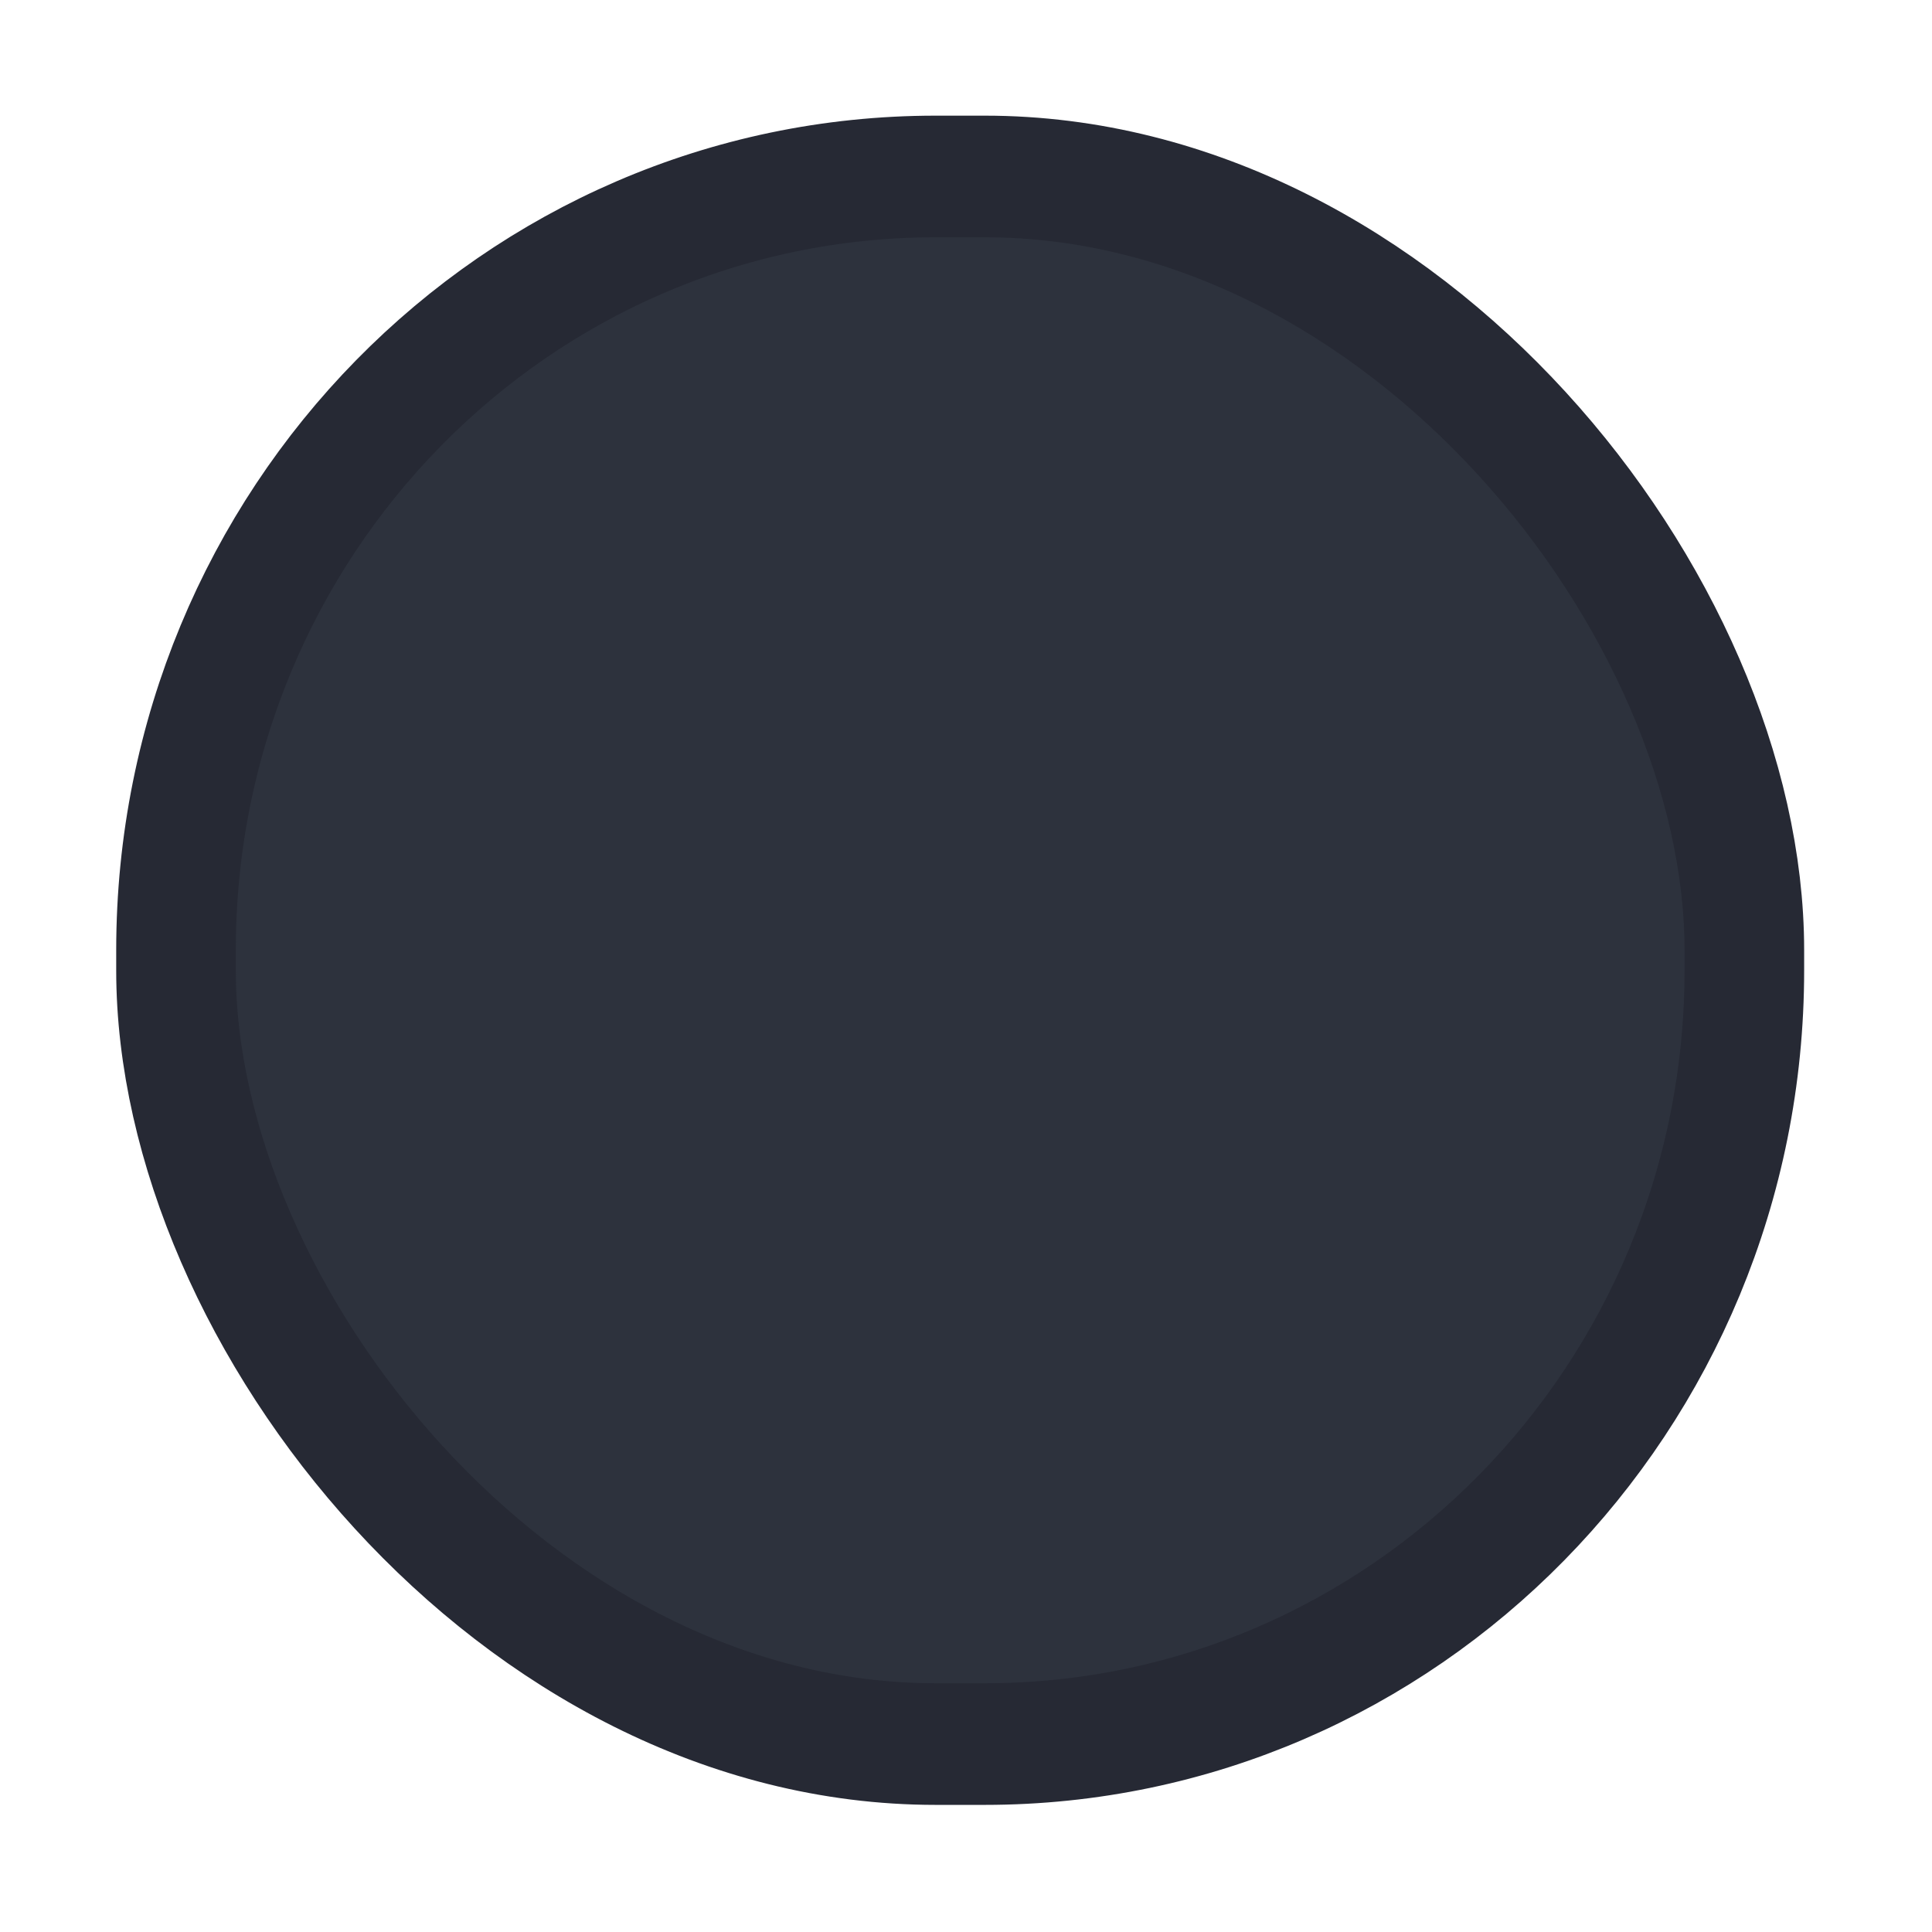 <?xml version="1.0" encoding="UTF-8" standalone="no"?>
<!-- Created with Inkscape (http://www.inkscape.org/) -->
<svg xmlns:rdf="http://www.w3.org/1999/02/22-rdf-syntax-ns#" xmlns="http://www.w3.org/2000/svg" height="32" width="32" version="1.1" xmlns:cc="http://creativecommons.org/ns#" xmlns:dc="http://purl.org/dc/elements/1.1/" viewBox="0 0 8.467 8.467">
 <g transform="matrix(.236 0 0 .24 -12.485 -31.893)">
  <rect stroke-linejoin="round" style="color:#000000" rx="14.106" ry="14.129" height="28.625" width="29.124" stroke="#262934" y="136.11" x="56.171" stroke-width="2.221" fill="#2d323d"/>
 </g>
</svg>
